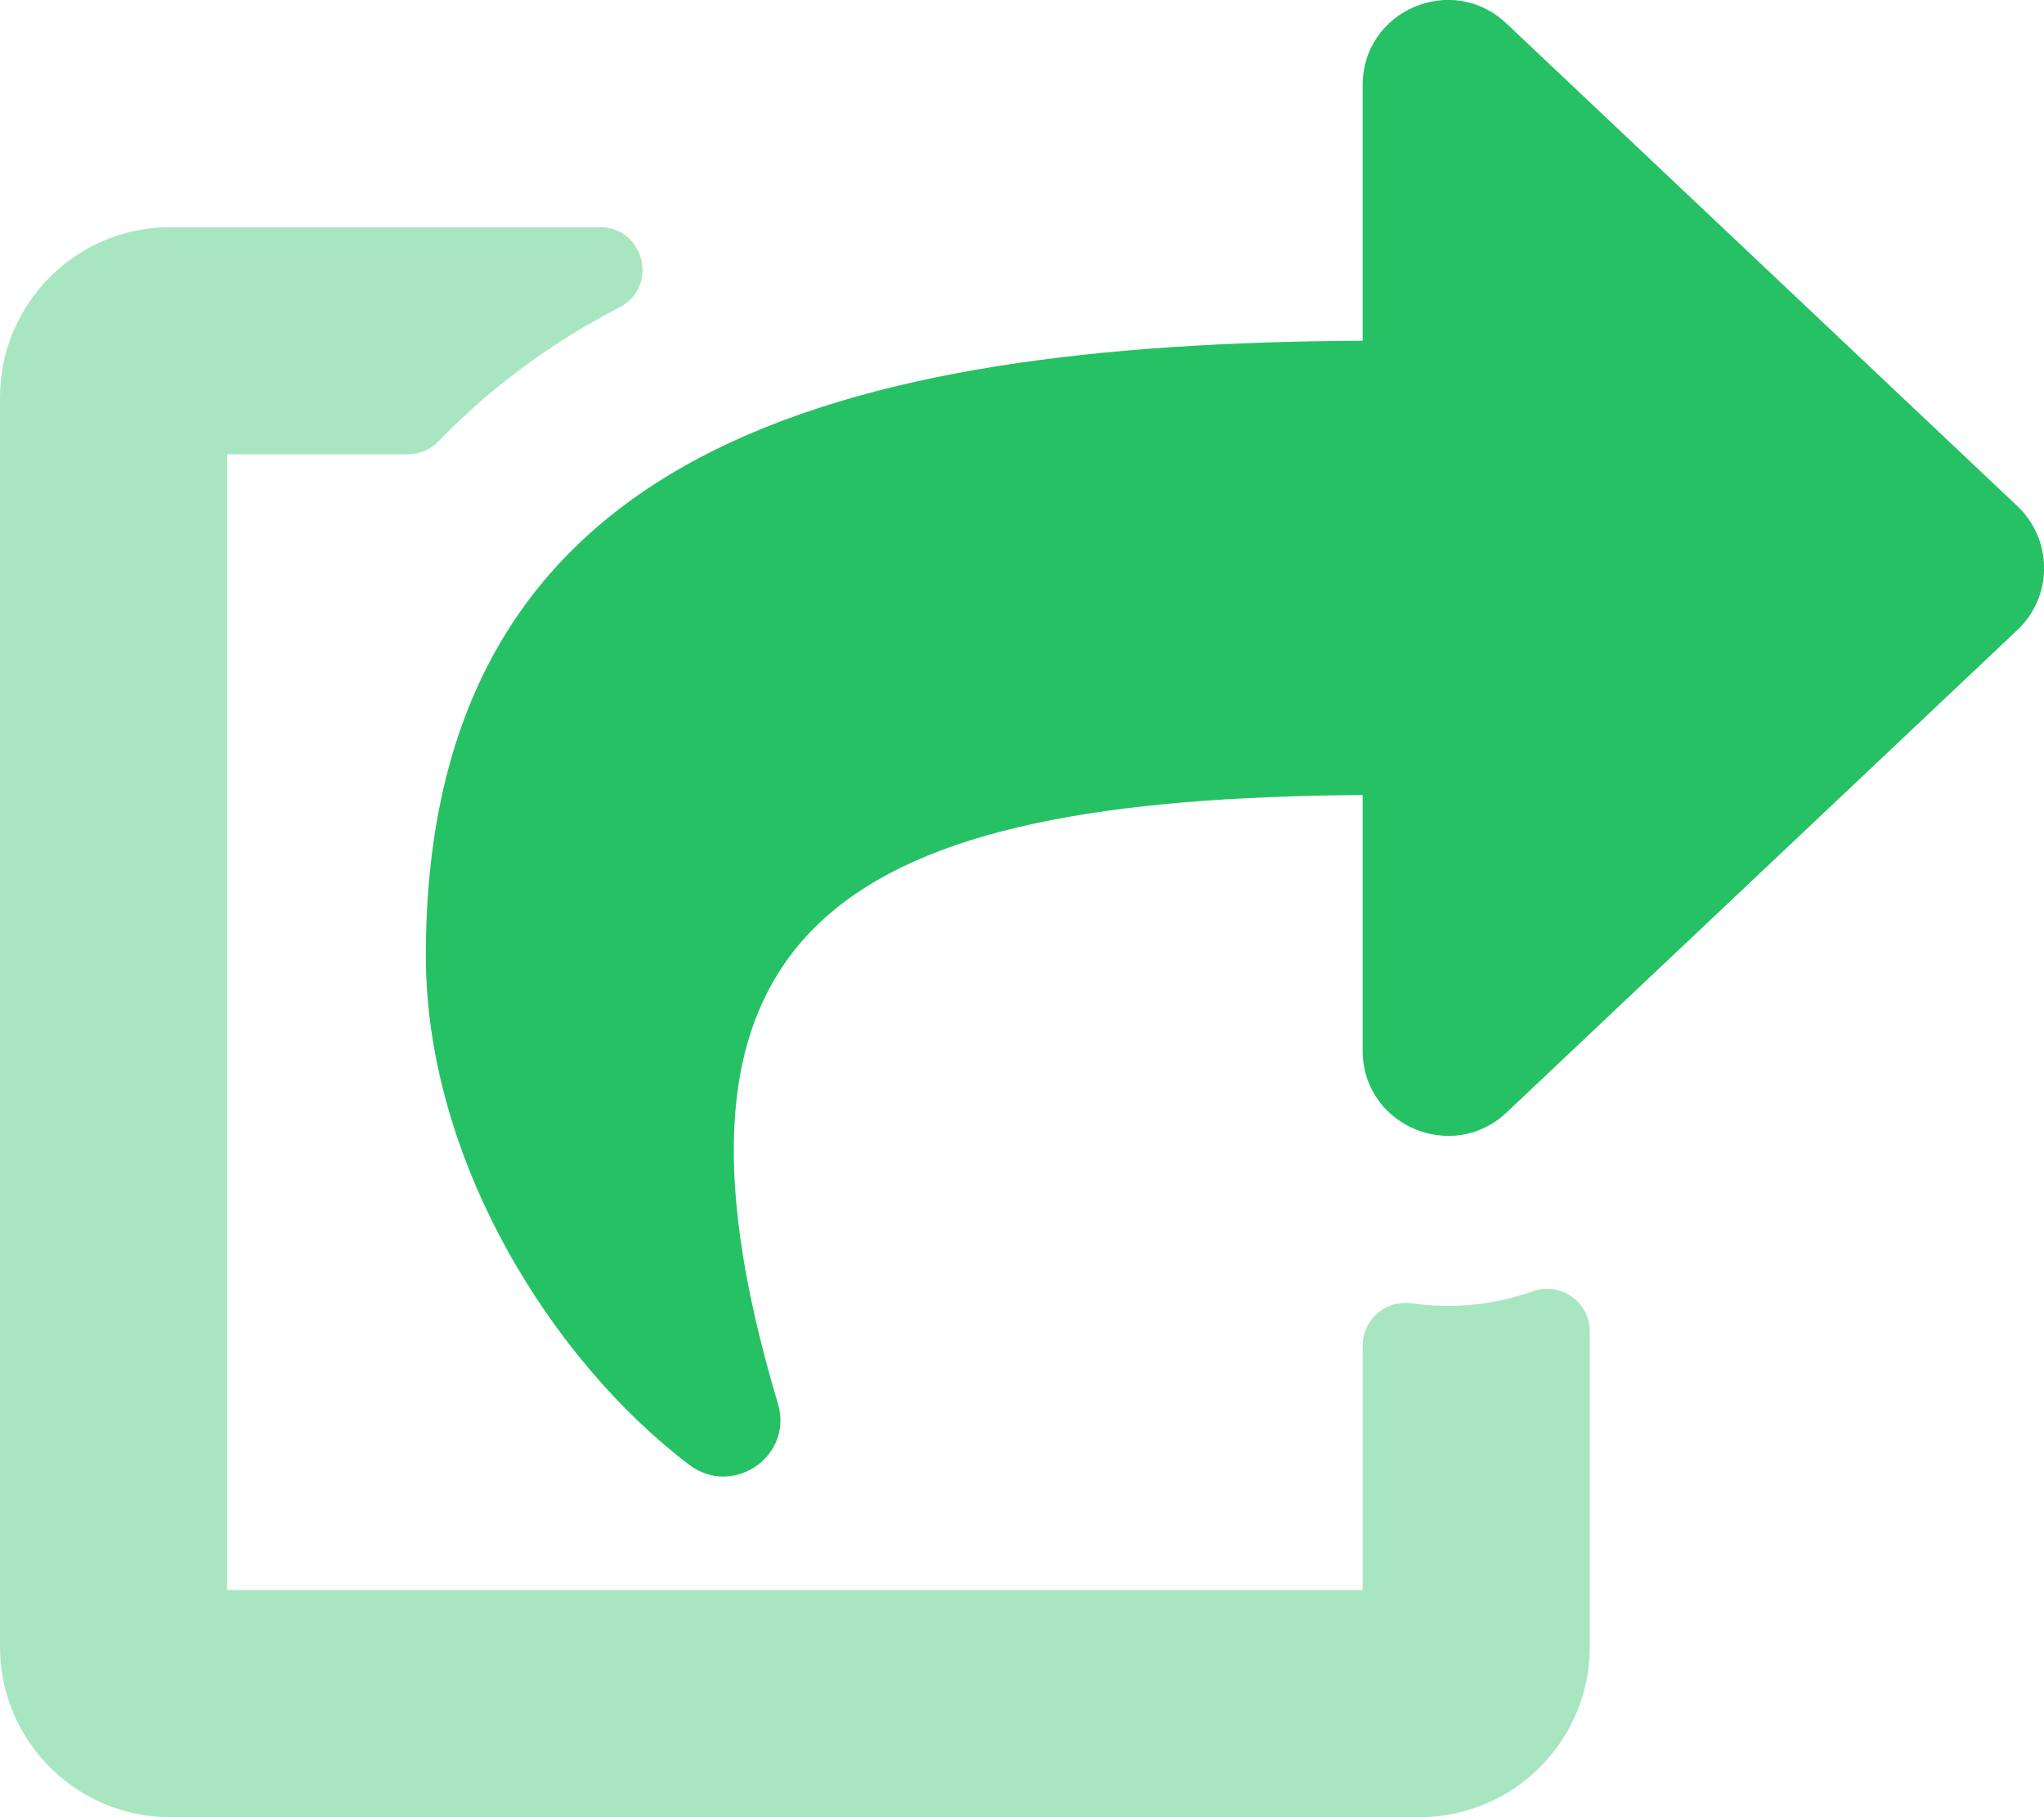 <?xml version="1.0" encoding="utf-8"?>
<!-- Generator: Adobe Illustrator 24.0.2, SVG Export Plug-In . SVG Version: 6.00 Build 0)  -->
<svg version="1.1" id="Layer_1" xmlns="http://www.w3.org/2000/svg" xmlns:xlink="http://www.w3.org/1999/xlink" x="0px" y="0px"
	 viewBox="0 0 576 512" style="enable-background:new 0 0 576 512;" xml:space="preserve">
<style type="text/css">
	.st0{opacity:0.4;fill:#26C165;enable-background:new    ;}
	.st1{fill:#26C165;}
</style>
<path class="st0" d="M0,464V112c0-26.5,21.5-48,48-48h121c12.6,0,16.7,16.8,5.6,22.6c-18.9,9.7-36.2,22.4-51,37.7
	c-2.3,2.4-5.4,3.7-8.6,3.7H64v320h320v-68.9c0-6.6,5.4-12,12-12c0.6,0,1.2,0,1.8,0.1c11.5,1.7,23.2,0.5,34.2-3.4
	c6.2-2.2,13.1,1.1,15.3,7.3c0.5,1.3,0.7,2.6,0.7,4V464c0,26.5-21.5,48-48,48l0,0H48C21.5,512,0,490.5,0,464L0,464z"/>
<path class="st1" d="M424.5,6.6l144,136c9.6,9.1,10.1,24.3,1,33.9c-0.3,0.3-0.6,0.7-1,1l-144,136c-15.2,14.3-40.5,3.7-40.5-17.5v-72
	c-144.6,1-205.6,35.1-164.8,171.4c4.5,15-12.8,26.6-25,17.3c-39-29.6-74.2-86.2-74.2-143.4C120,125.4,237.6,96.8,384,96V24
	C384,2.8,409.3-7.8,424.5,6.6z"/>
</svg>

